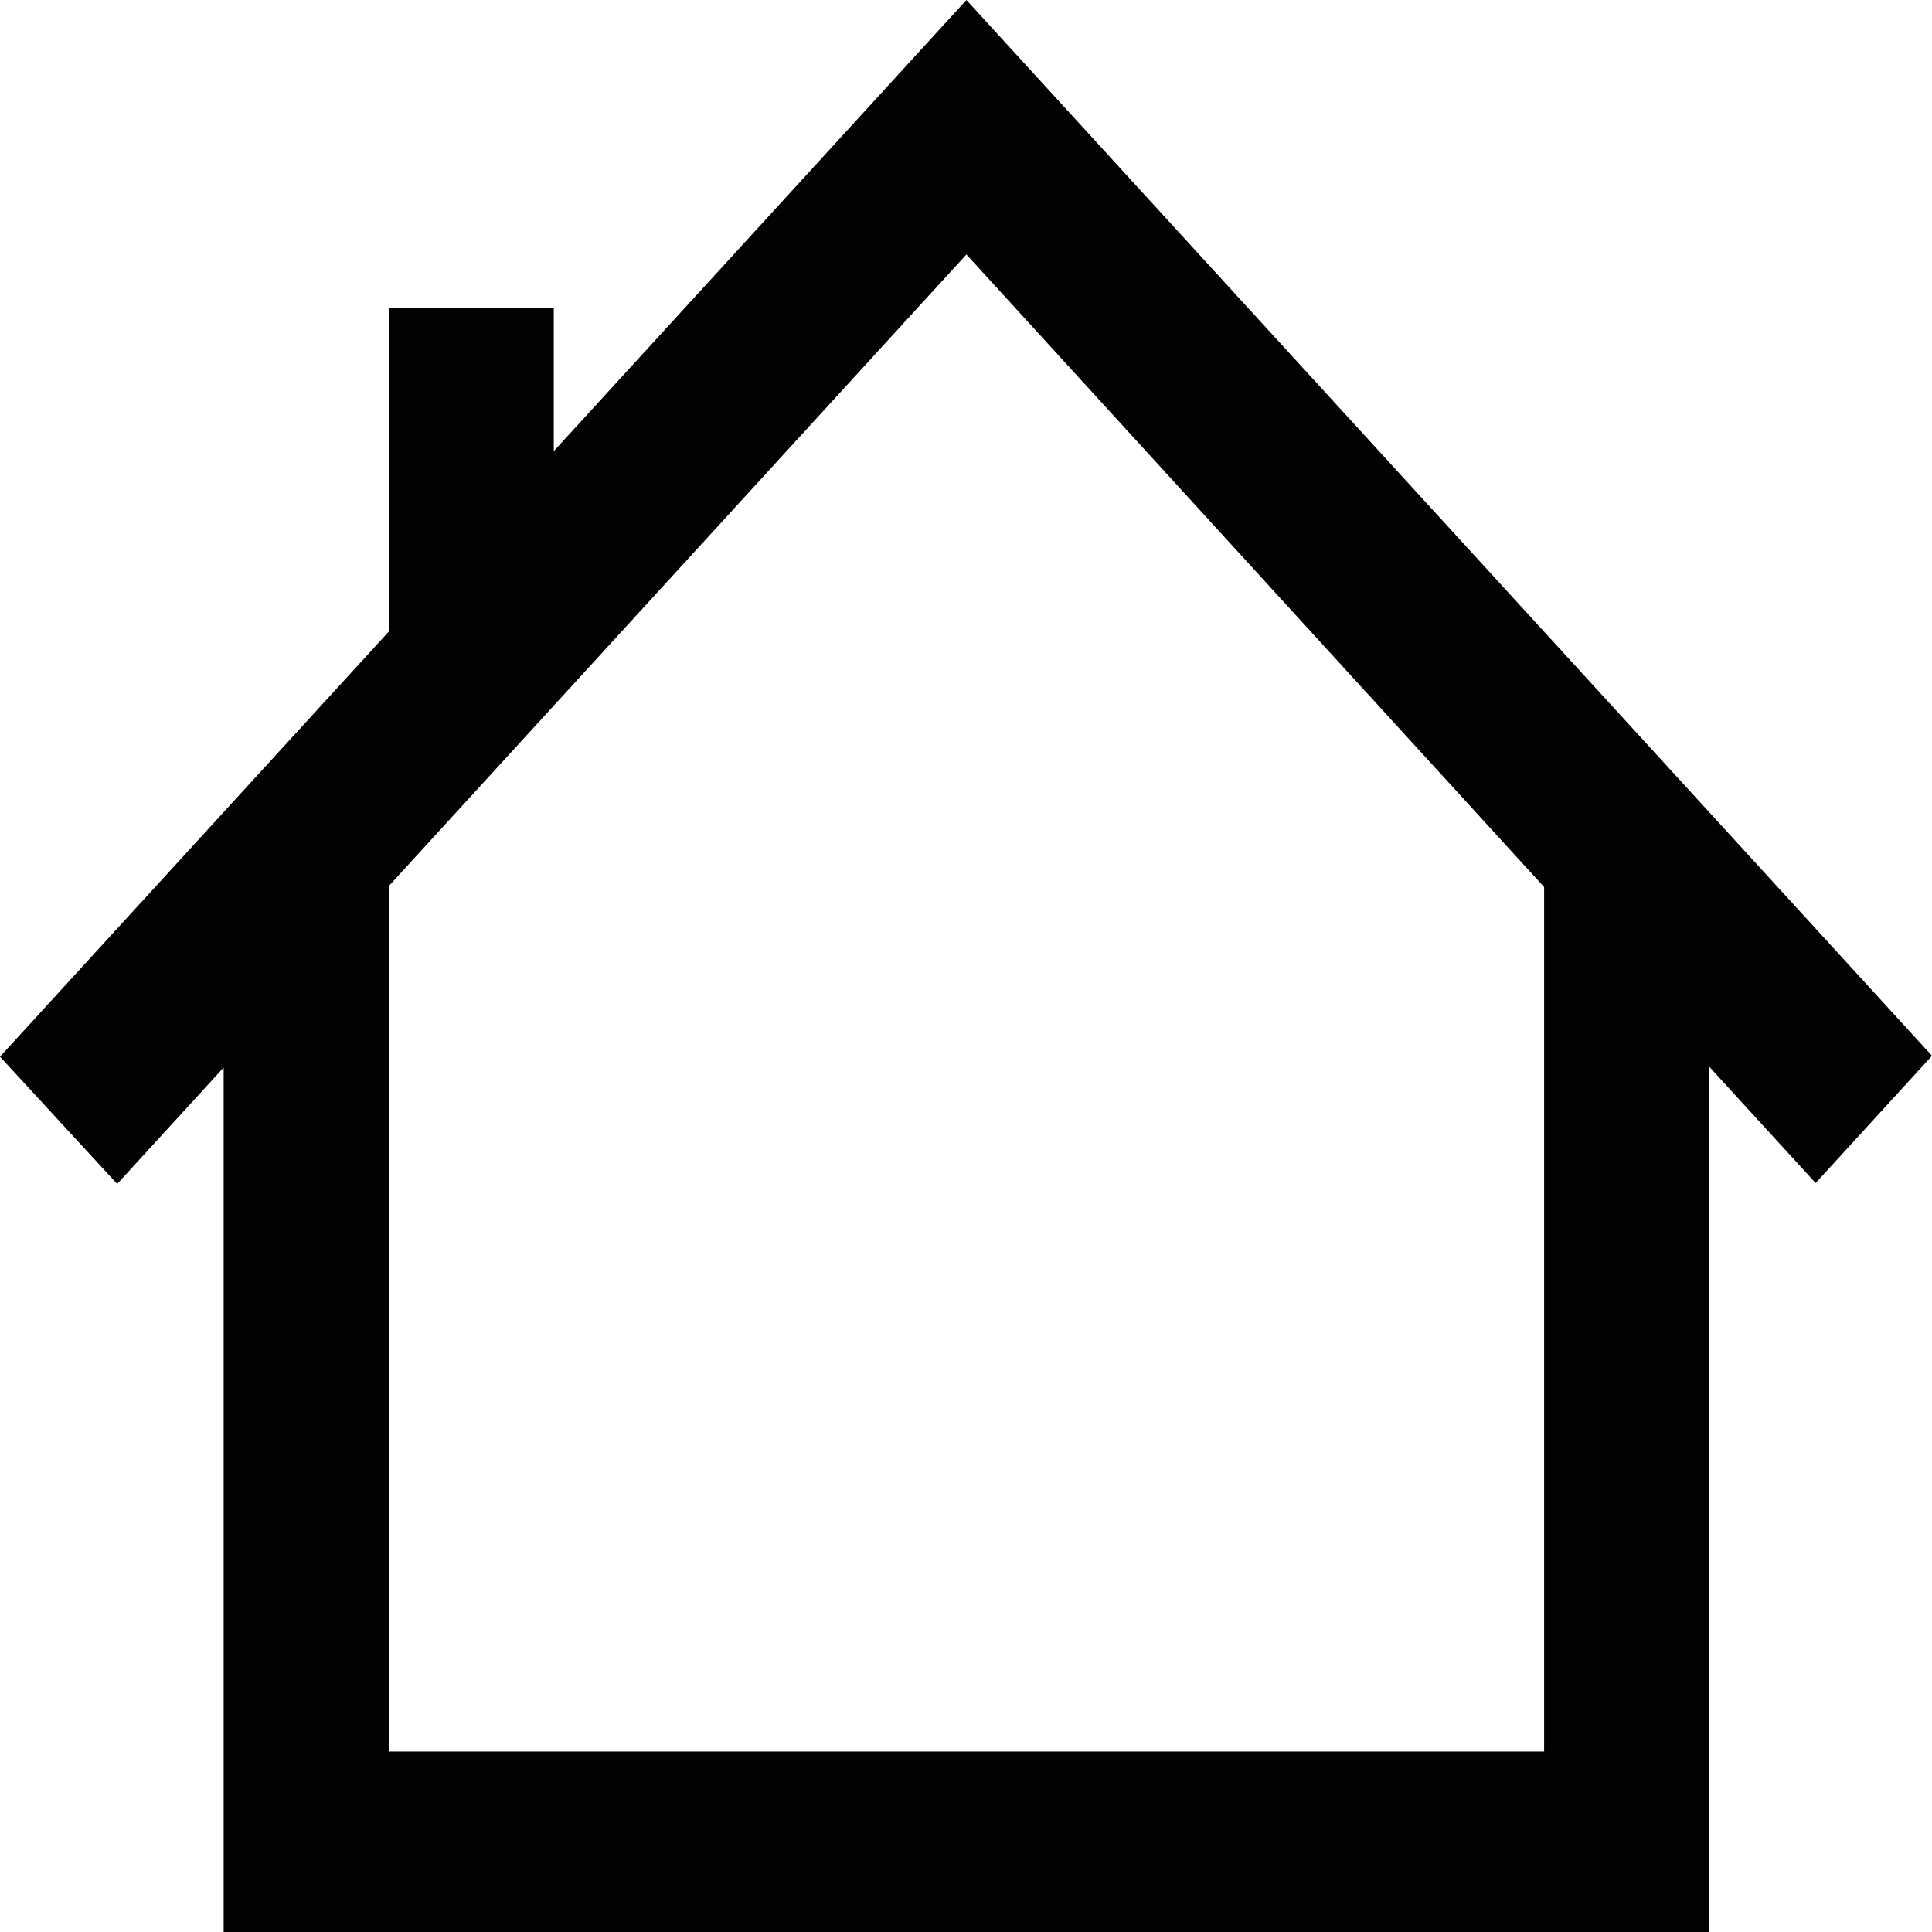 <svg width="150" height="150" viewBox="0 0 150 150" fill="none" xmlns="http://www.w3.org/2000/svg">
<path d="M9.098 91.92L17.364 82.882V150H132.7V82.812L140.966 91.85L150 81.971L75.032 0L42.994 35.03V23.891H30.179V49.042L0 82.041L9.098 91.92ZM119.885 68.87V135.988H30.179V68.8L75.032 19.757L119.885 68.87Z" fill="#020202"/>
</svg>
